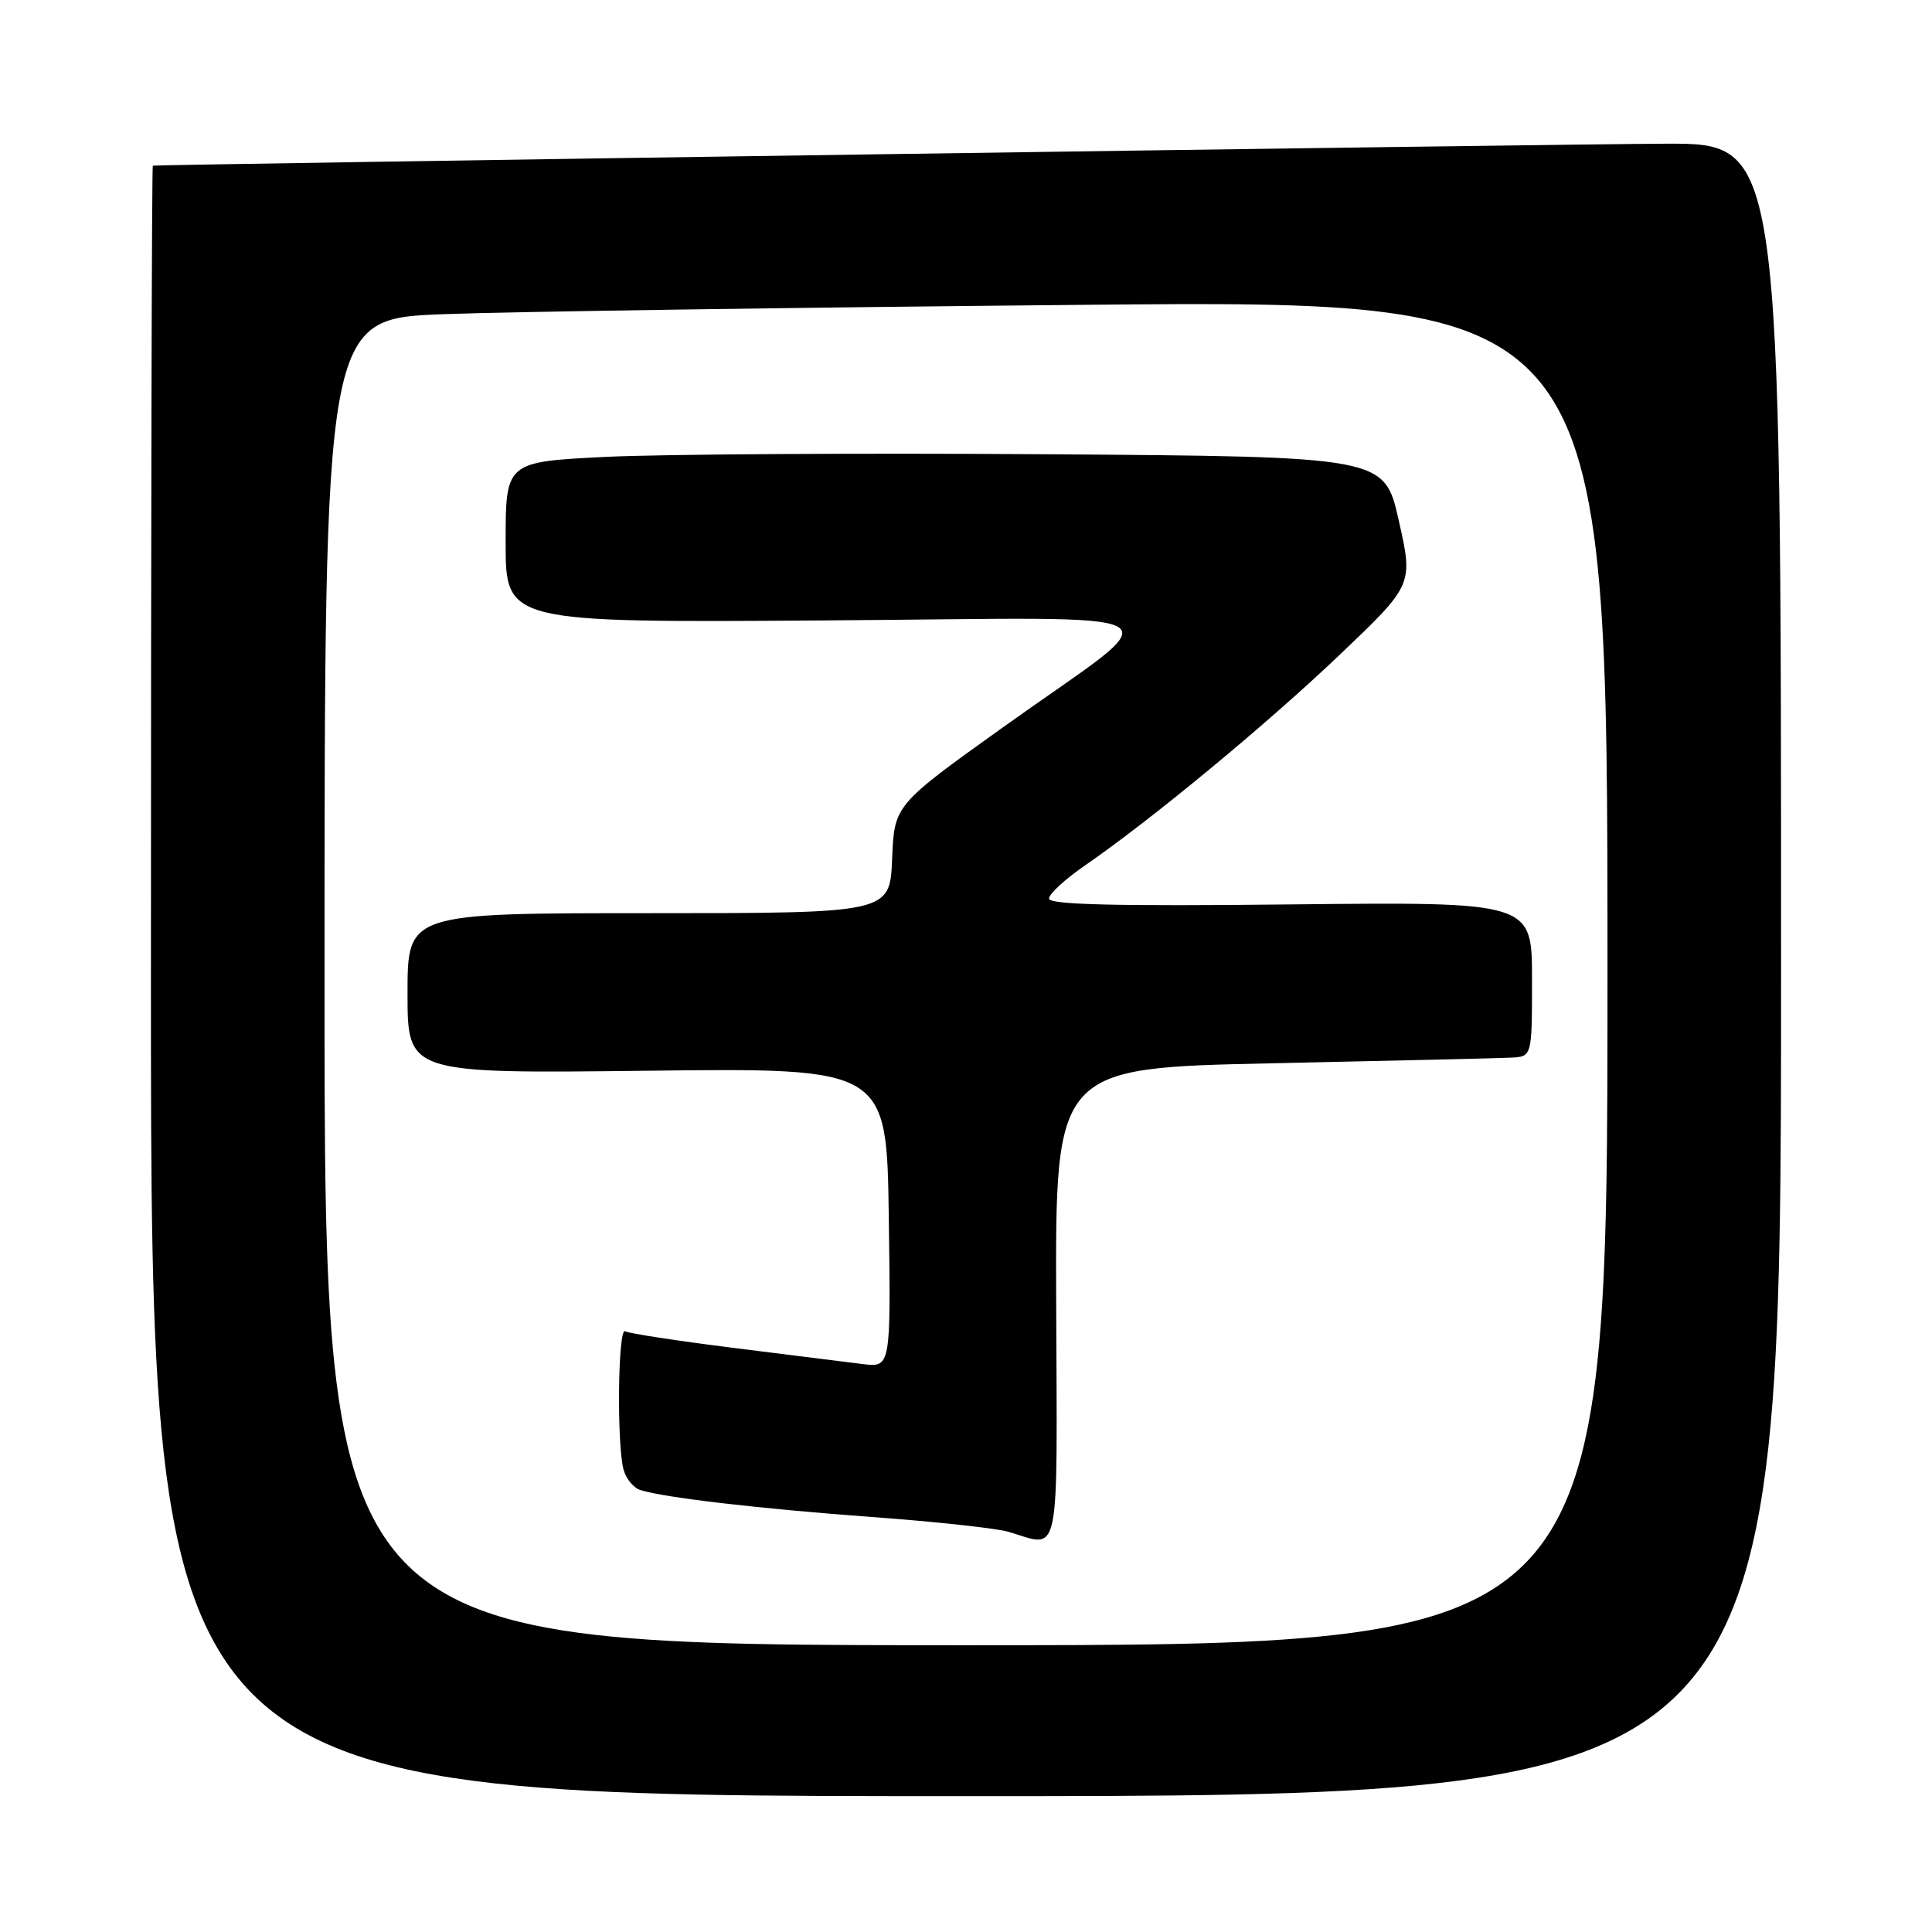 <?xml version="1.0" encoding="UTF-8" standalone="no"?>
<!DOCTYPE svg PUBLIC "-//W3C//DTD SVG 1.1//EN" "http://www.w3.org/Graphics/SVG/1.1/DTD/svg11.dtd" >
<svg xmlns="http://www.w3.org/2000/svg" xmlns:xlink="http://www.w3.org/1999/xlink" version="1.1" viewBox="0 0 256 256">
 <g >
 <path fill="currentColor"
d=" M 236.00 128.50 C 236.00 19.00 236.00 19.00 220.75 19.04 C 208.27 19.07 21.09 21.79 20.25 21.95 C 20.11 21.98 20.00 70.60 20.00 130.00 C 20.00 238.00 20.00 238.00 128.00 238.00 C 236.00 238.00 236.00 238.00 236.00 128.50 Z  M 43.00 130.11 C 43.00 42.23 43.00 42.23 58.75 41.63 C 67.41 41.30 105.66 40.74 143.75 40.39 C 213.00 39.76 213.00 39.76 213.00 128.88 C 213.00 218.00 213.00 218.00 128.00 218.00 C 43.00 218.00 43.00 218.00 43.00 130.11 Z  M 139.95 172.75 C 139.83 141.50 139.83 141.50 168.67 140.89 C 184.52 140.55 198.74 140.22 200.25 140.14 C 203.00 140.00 203.00 140.00 203.00 129.75 C 203.00 119.50 203.00 119.50 171.00 119.84 C 147.93 120.09 139.00 119.88 139.00 119.07 C 139.00 118.46 141.11 116.51 143.69 114.73 C 152.56 108.62 167.78 96.03 177.51 86.77 C 187.26 77.48 187.26 77.48 185.35 68.99 C 183.44 60.50 183.44 60.50 138.47 60.19 C 113.74 60.02 87.54 60.18 80.25 60.54 C 67.00 61.20 67.00 61.20 67.00 71.85 C 67.00 82.50 67.00 82.50 109.25 82.21 C 158.62 81.88 155.64 80.11 133.00 96.30 C 118.50 106.67 118.50 106.67 118.21 113.83 C 117.91 121.00 117.91 121.00 85.96 121.00 C 54.00 121.00 54.00 121.00 54.00 131.63 C 54.00 142.25 54.00 142.25 85.75 141.88 C 117.50 141.50 117.50 141.50 117.77 161.36 C 118.04 181.21 118.04 181.21 114.27 180.74 C 112.20 180.48 104.46 179.51 97.08 178.59 C 89.70 177.66 83.29 176.68 82.83 176.40 C 81.89 175.81 81.71 191.32 82.62 194.72 C 82.95 195.94 83.95 197.16 84.86 197.44 C 88.11 198.46 100.79 199.93 115.66 201.02 C 124.00 201.63 132.10 202.51 133.66 202.98 C 140.58 205.05 140.09 207.40 139.95 172.75 Z "/>
</g>
</svg>